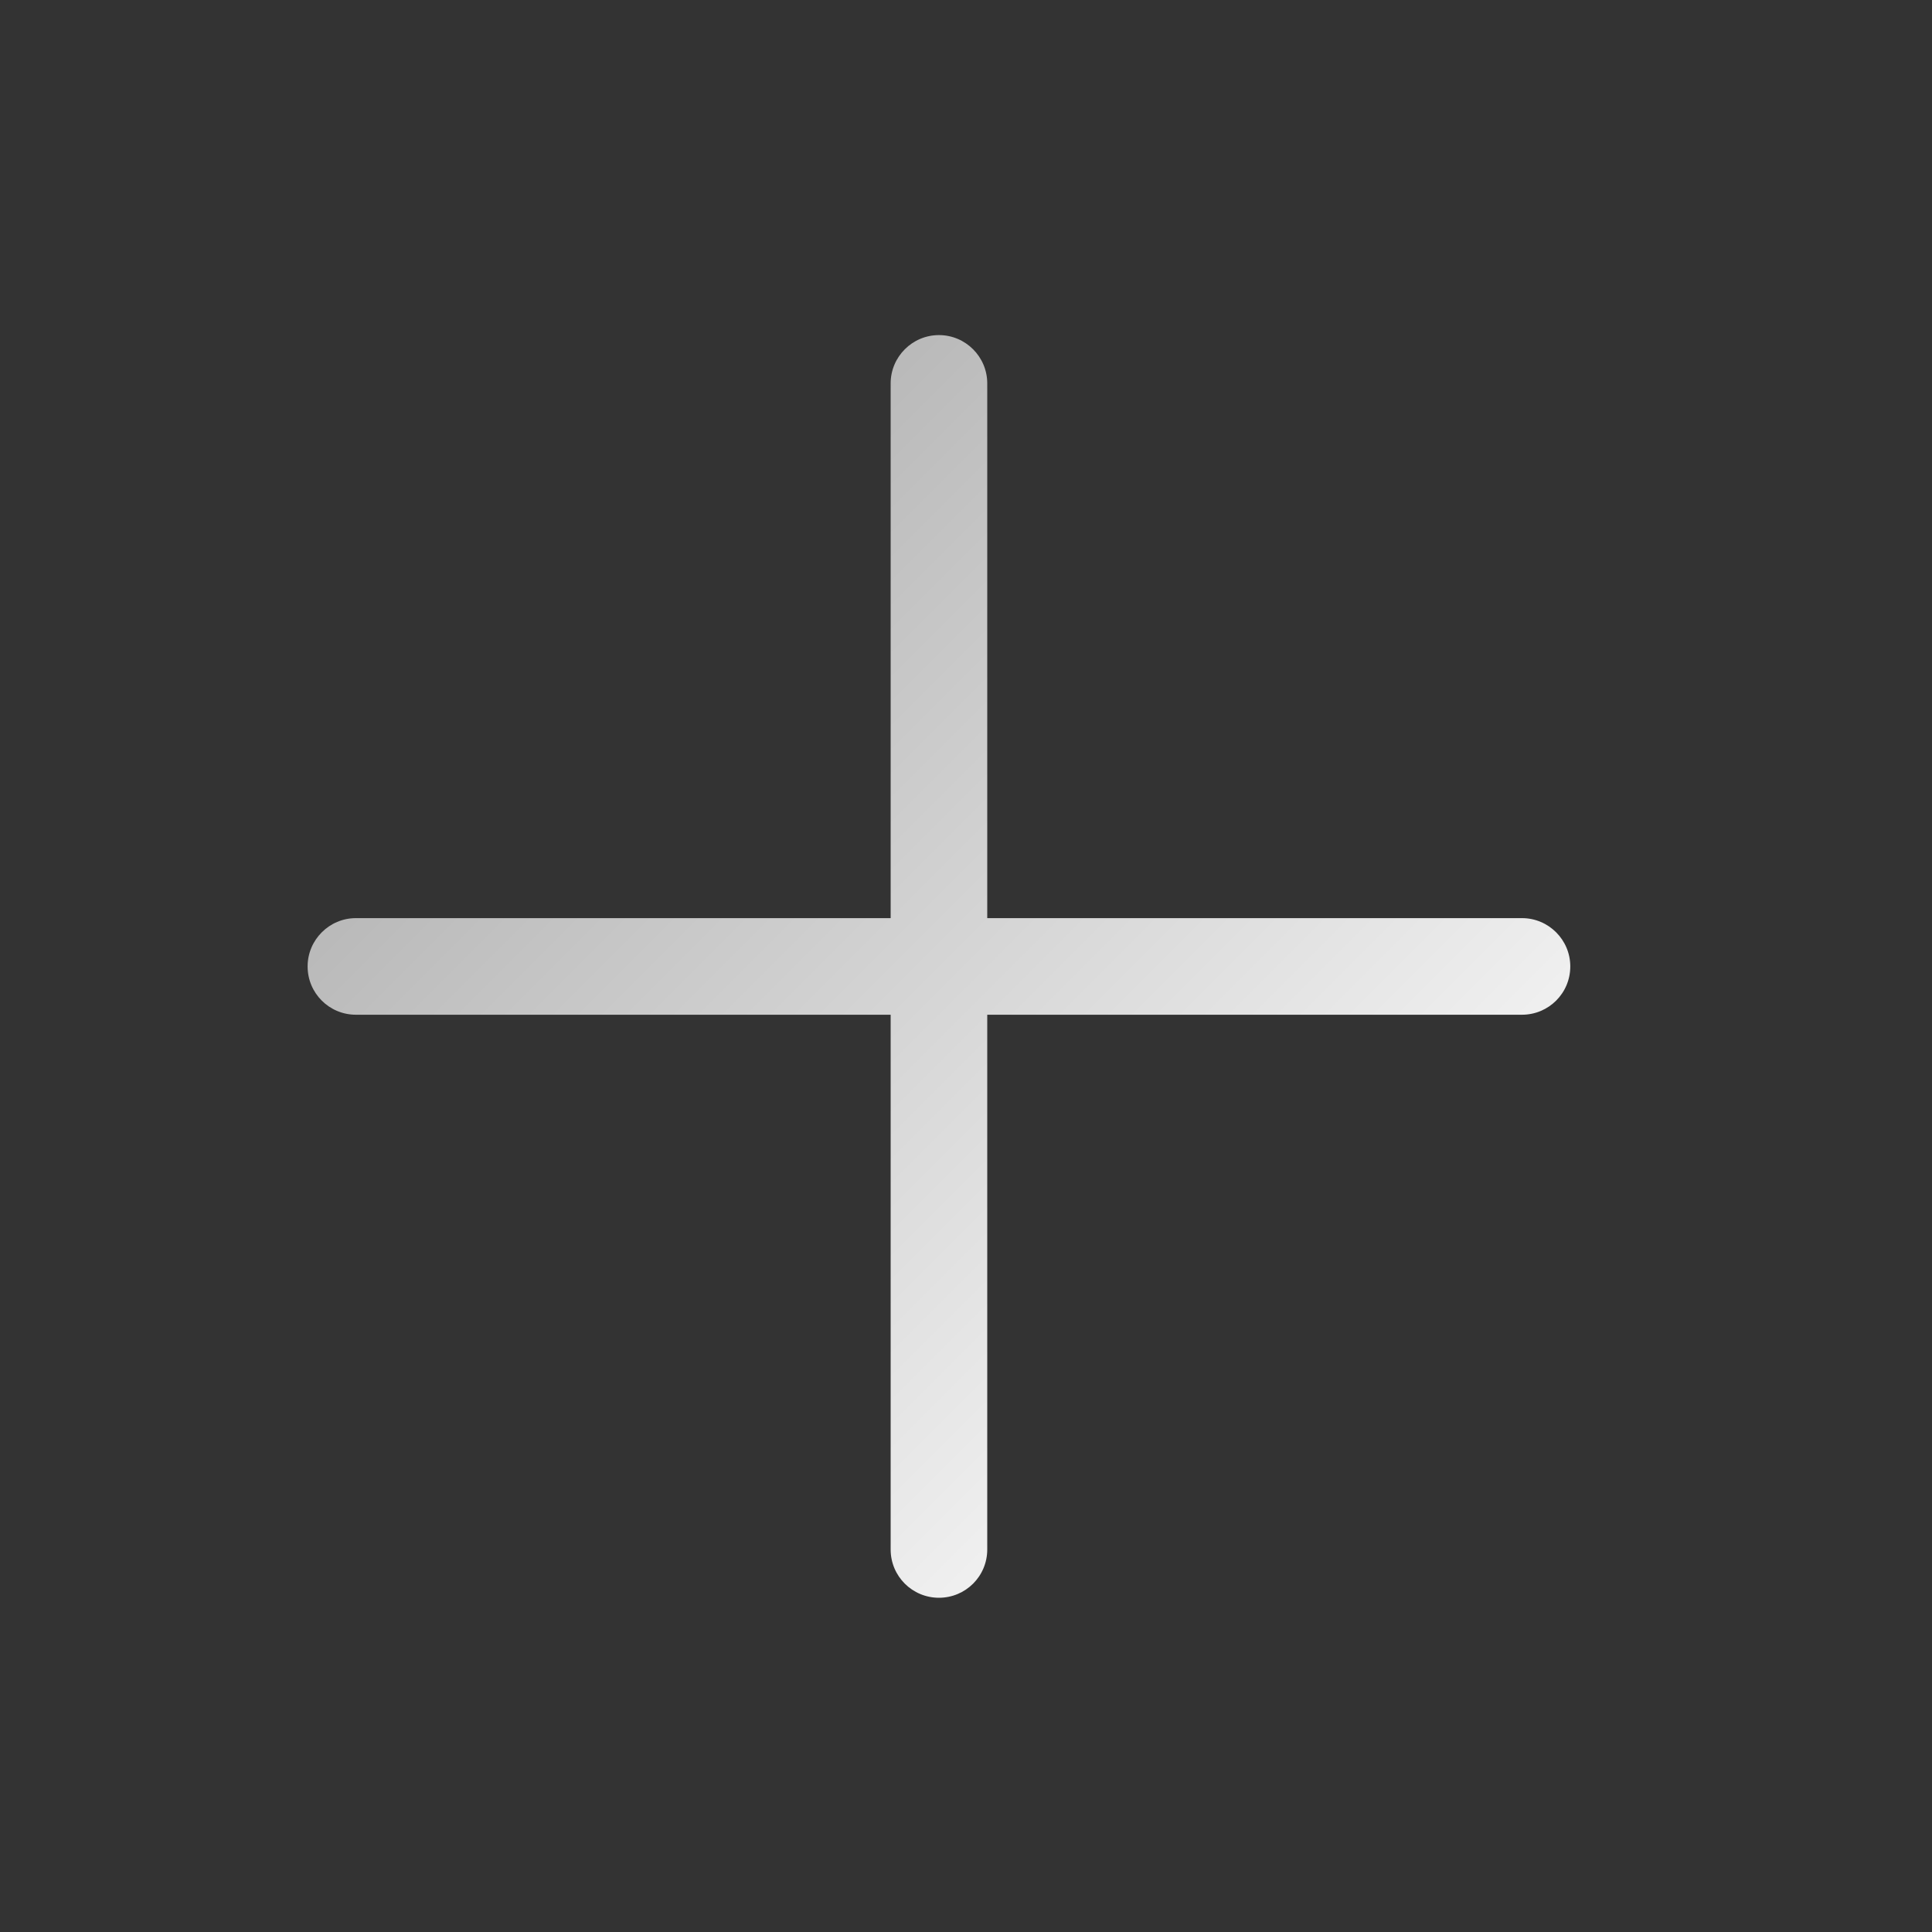 <svg width="9" height="9" viewBox="0 0 9 9" fill="none" xmlns="http://www.w3.org/2000/svg">
<rect x="0" y="0" width="9" height="9" fill="#333333" stroke="none"/>
<path d="M1.433 4.502C1.433 4.378 1.534 4.277 1.658 4.277L4.149 4.277L4.149 1.786C4.149 1.662 4.25 1.561 4.374 1.561C4.498 1.561 4.599 1.662 4.599 1.786L4.599 4.277L7.09 4.277C7.214 4.277 7.315 4.378 7.315 4.502C7.315 4.627 7.214 4.727 7.09 4.727H4.599L4.599 7.218C4.599 7.343 4.498 7.443 4.374 7.443C4.25 7.443 4.149 7.343 4.149 7.218L4.149 4.727L1.658 4.727C1.534 4.727 1.433 4.627 1.433 4.502Z" fill="url(#paint0_linear_10500_4302)"/>
<defs>
<linearGradient id="paint0_linear_10500_4302" x1="1.769" y1="2.334" x2="6.542" y2="7.107" gradientUnits="userSpaceOnUse">
<stop stop-color="#AAAAAA"/>
<stop offset="1" stop-color="white"/>
</linearGradient>
</defs>
</svg>
